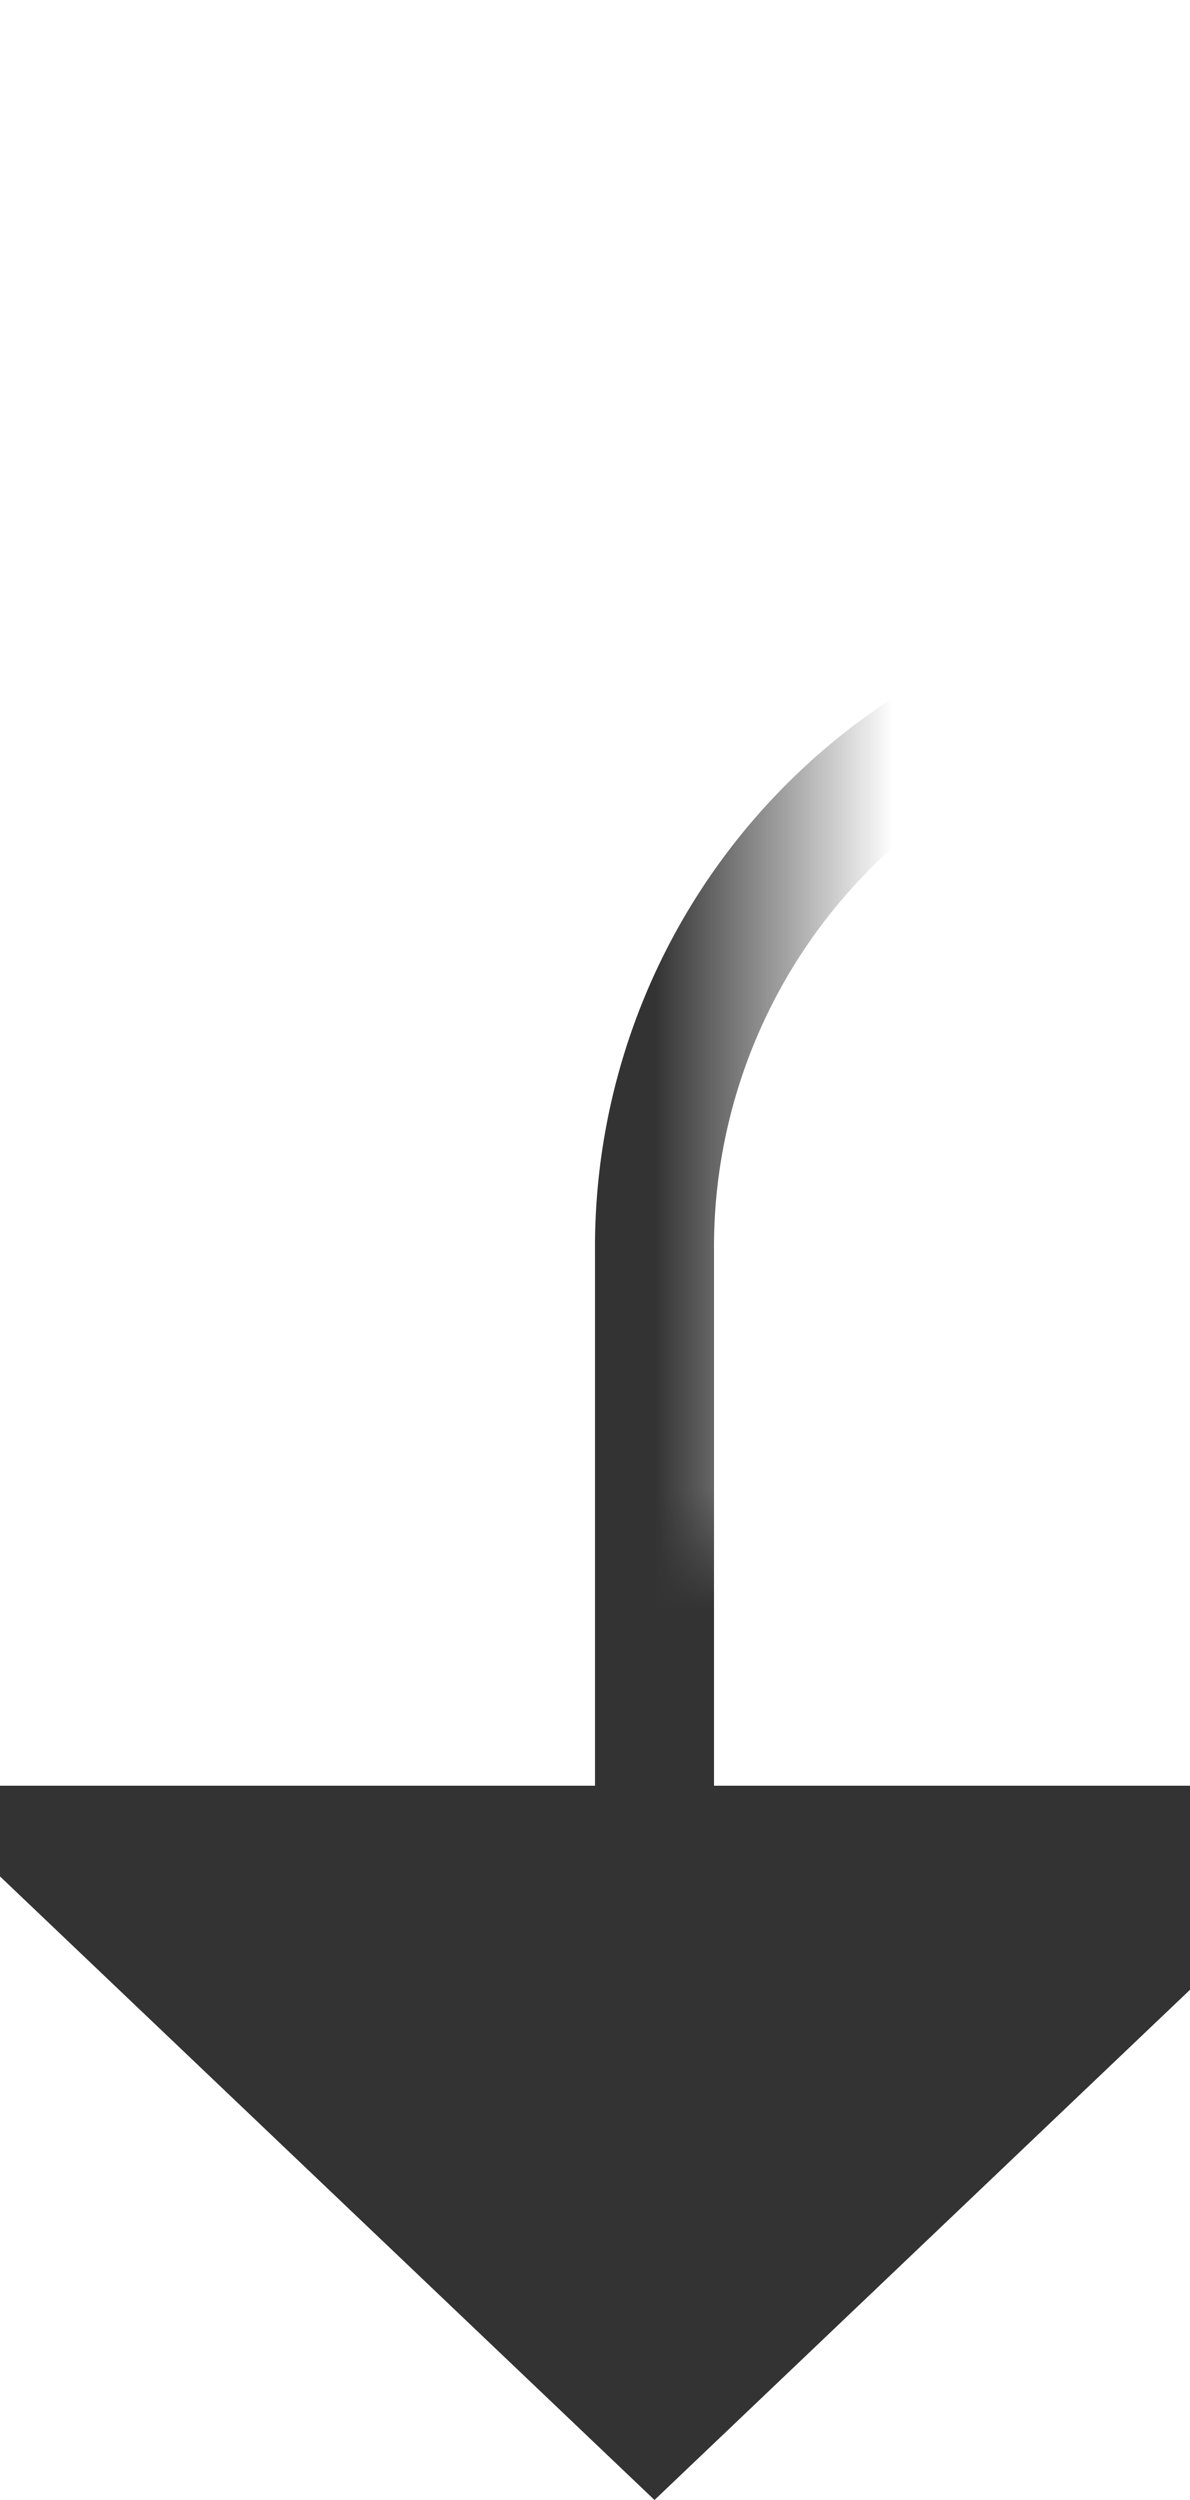 ﻿<?xml version="1.0" encoding="utf-8"?>
<svg version="1.1" xmlns:xlink="http://www.w3.org/1999/xlink" width="10px" height="21px" preserveAspectRatio="xMidYMin meet" viewBox="61 546  8 21" xmlns="http://www.w3.org/2000/svg">
  <defs>
    <mask fill="white" id="clip1167">
      <path d="M 66.5 532  L 147.5 532  L 147.5 559  L 66.5 559  Z M 56 483  L 147.5 483  L 147.5 576  L 56 576  Z " fill-rule="evenodd" />
    </mask>
  </defs>
  <path d="M 107.5 483  L 107.5 546  A 5 5 0 0 1 102.5 551.5 L 70 551.5  A 5 5 0 0 0 65.5 556.5 L 65.5 562  " stroke-width="1" stroke="#333333" fill="none" mask="url(#clip1167)" />
  <path d="M 59.2 561  L 65.5 567  L 71.8 561  L 59.2 561  Z " fill-rule="nonzero" fill="#333333" stroke="none" mask="url(#clip1167)" />
</svg>